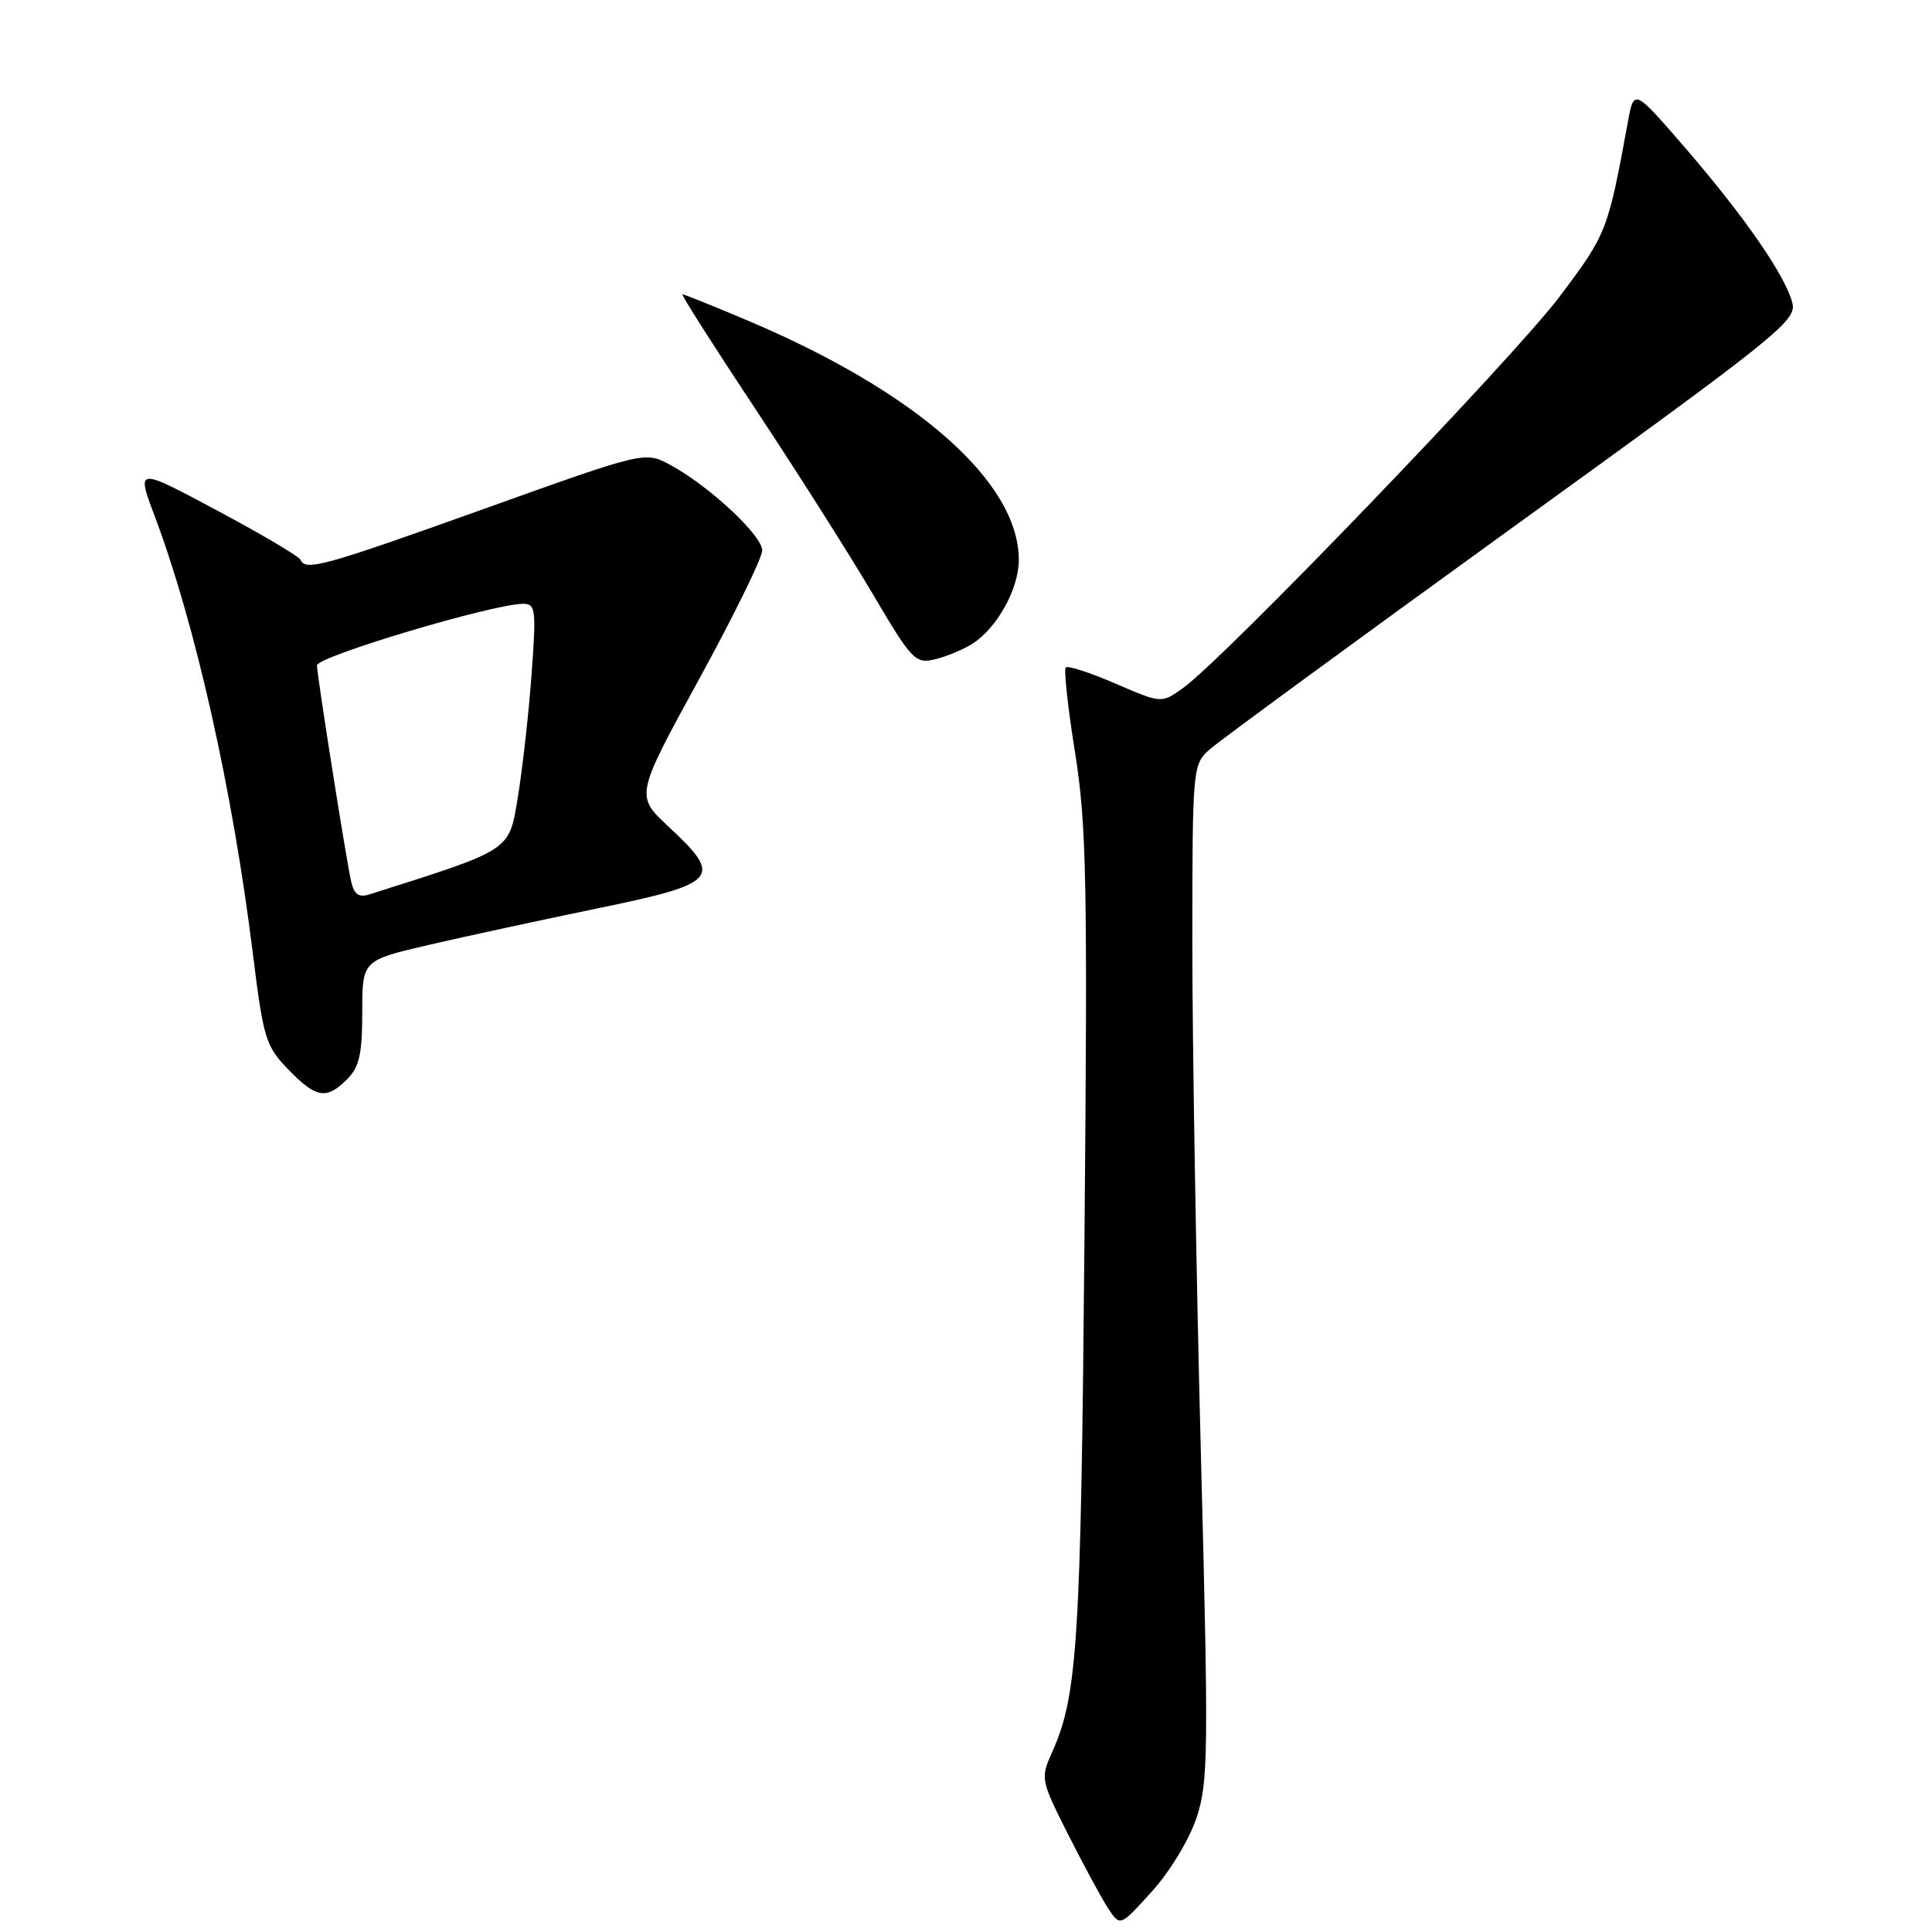 <?xml version="1.0" encoding="UTF-8" standalone="no"?>
<!DOCTYPE svg PUBLIC "-//W3C//DTD SVG 1.1//EN" "http://www.w3.org/Graphics/SVG/1.1/DTD/svg11.dtd" >
<svg xmlns="http://www.w3.org/2000/svg" xmlns:xlink="http://www.w3.org/1999/xlink" version="1.1" viewBox="0 0 256 256">
 <g >
 <path fill="currentColor"
d=" M 158.55 240.86 C 160.11 236.14 160.16 232.34 159.11 192.12 C 158.49 168.13 157.99 137.89 157.99 124.92 C 158.00 101.75 158.04 101.31 160.25 99.33 C 161.49 98.22 179.52 85.01 200.31 69.98 C 235.62 44.47 238.09 42.49 237.50 40.15 C 236.60 36.57 231.18 28.72 223.32 19.62 C 216.51 11.75 216.51 11.75 215.71 16.12 C 213.05 30.63 212.91 30.99 206.67 39.28 C 200.53 47.44 162.14 87.34 156.73 91.19 C 153.89 93.21 153.89 93.21 147.81 90.58 C 144.46 89.13 141.50 88.17 141.22 88.44 C 140.95 88.72 141.50 93.80 142.45 99.72 C 143.97 109.26 144.12 116.67 143.70 164.00 C 143.23 217.48 142.78 224.65 139.44 232.10 C 137.85 235.67 137.87 235.79 141.54 243.09 C 143.59 247.15 145.97 251.55 146.84 252.88 C 148.42 255.29 148.42 255.29 152.63 250.63 C 155.02 247.99 157.58 243.76 158.55 240.86 Z  M 46.00 143.00 C 47.61 141.39 48.00 139.67 48.00 134.13 C 48.00 127.26 48.00 127.26 56.75 125.22 C 61.56 124.10 71.69 121.91 79.25 120.35 C 95.22 117.05 95.87 116.31 88.59 109.54 C 84.19 105.43 84.19 105.43 92.59 90.07 C 97.22 81.62 101.00 73.91 101.00 72.94 C 101.00 70.94 93.91 64.35 88.83 61.61 C 85.46 59.79 85.46 59.79 64.22 67.40 C 42.97 75.01 40.46 75.71 39.83 74.19 C 39.65 73.74 34.68 70.80 28.78 67.65 C 18.06 61.92 18.06 61.92 20.51 68.42 C 25.90 82.75 30.82 104.67 33.50 126.32 C 34.90 137.63 35.20 138.61 38.19 141.70 C 41.90 145.53 43.25 145.75 46.00 143.00 Z  M 128.80 85.33 C 132.08 83.28 134.99 78.05 135.00 74.21 C 135.01 63.86 121.44 51.90 98.87 42.39 C 94.46 40.52 90.66 39.00 90.43 39.00 C 90.21 39.00 94.55 45.83 100.08 54.17 C 105.61 62.52 112.61 73.55 115.63 78.68 C 120.78 87.43 121.29 87.97 123.81 87.38 C 125.29 87.04 127.53 86.12 128.80 85.33 Z  M 46.53 116.81 C 45.90 114.09 42.00 89.43 42.00 88.17 C 42.00 86.99 65.32 80.02 69.31 80.01 C 70.98 80.00 71.07 80.74 70.43 89.43 C 70.05 94.62 69.23 101.89 68.62 105.60 C 67.42 112.84 67.95 112.48 48.96 118.51 C 47.55 118.96 46.93 118.53 46.53 116.81 Z "/>
</g>
</svg>